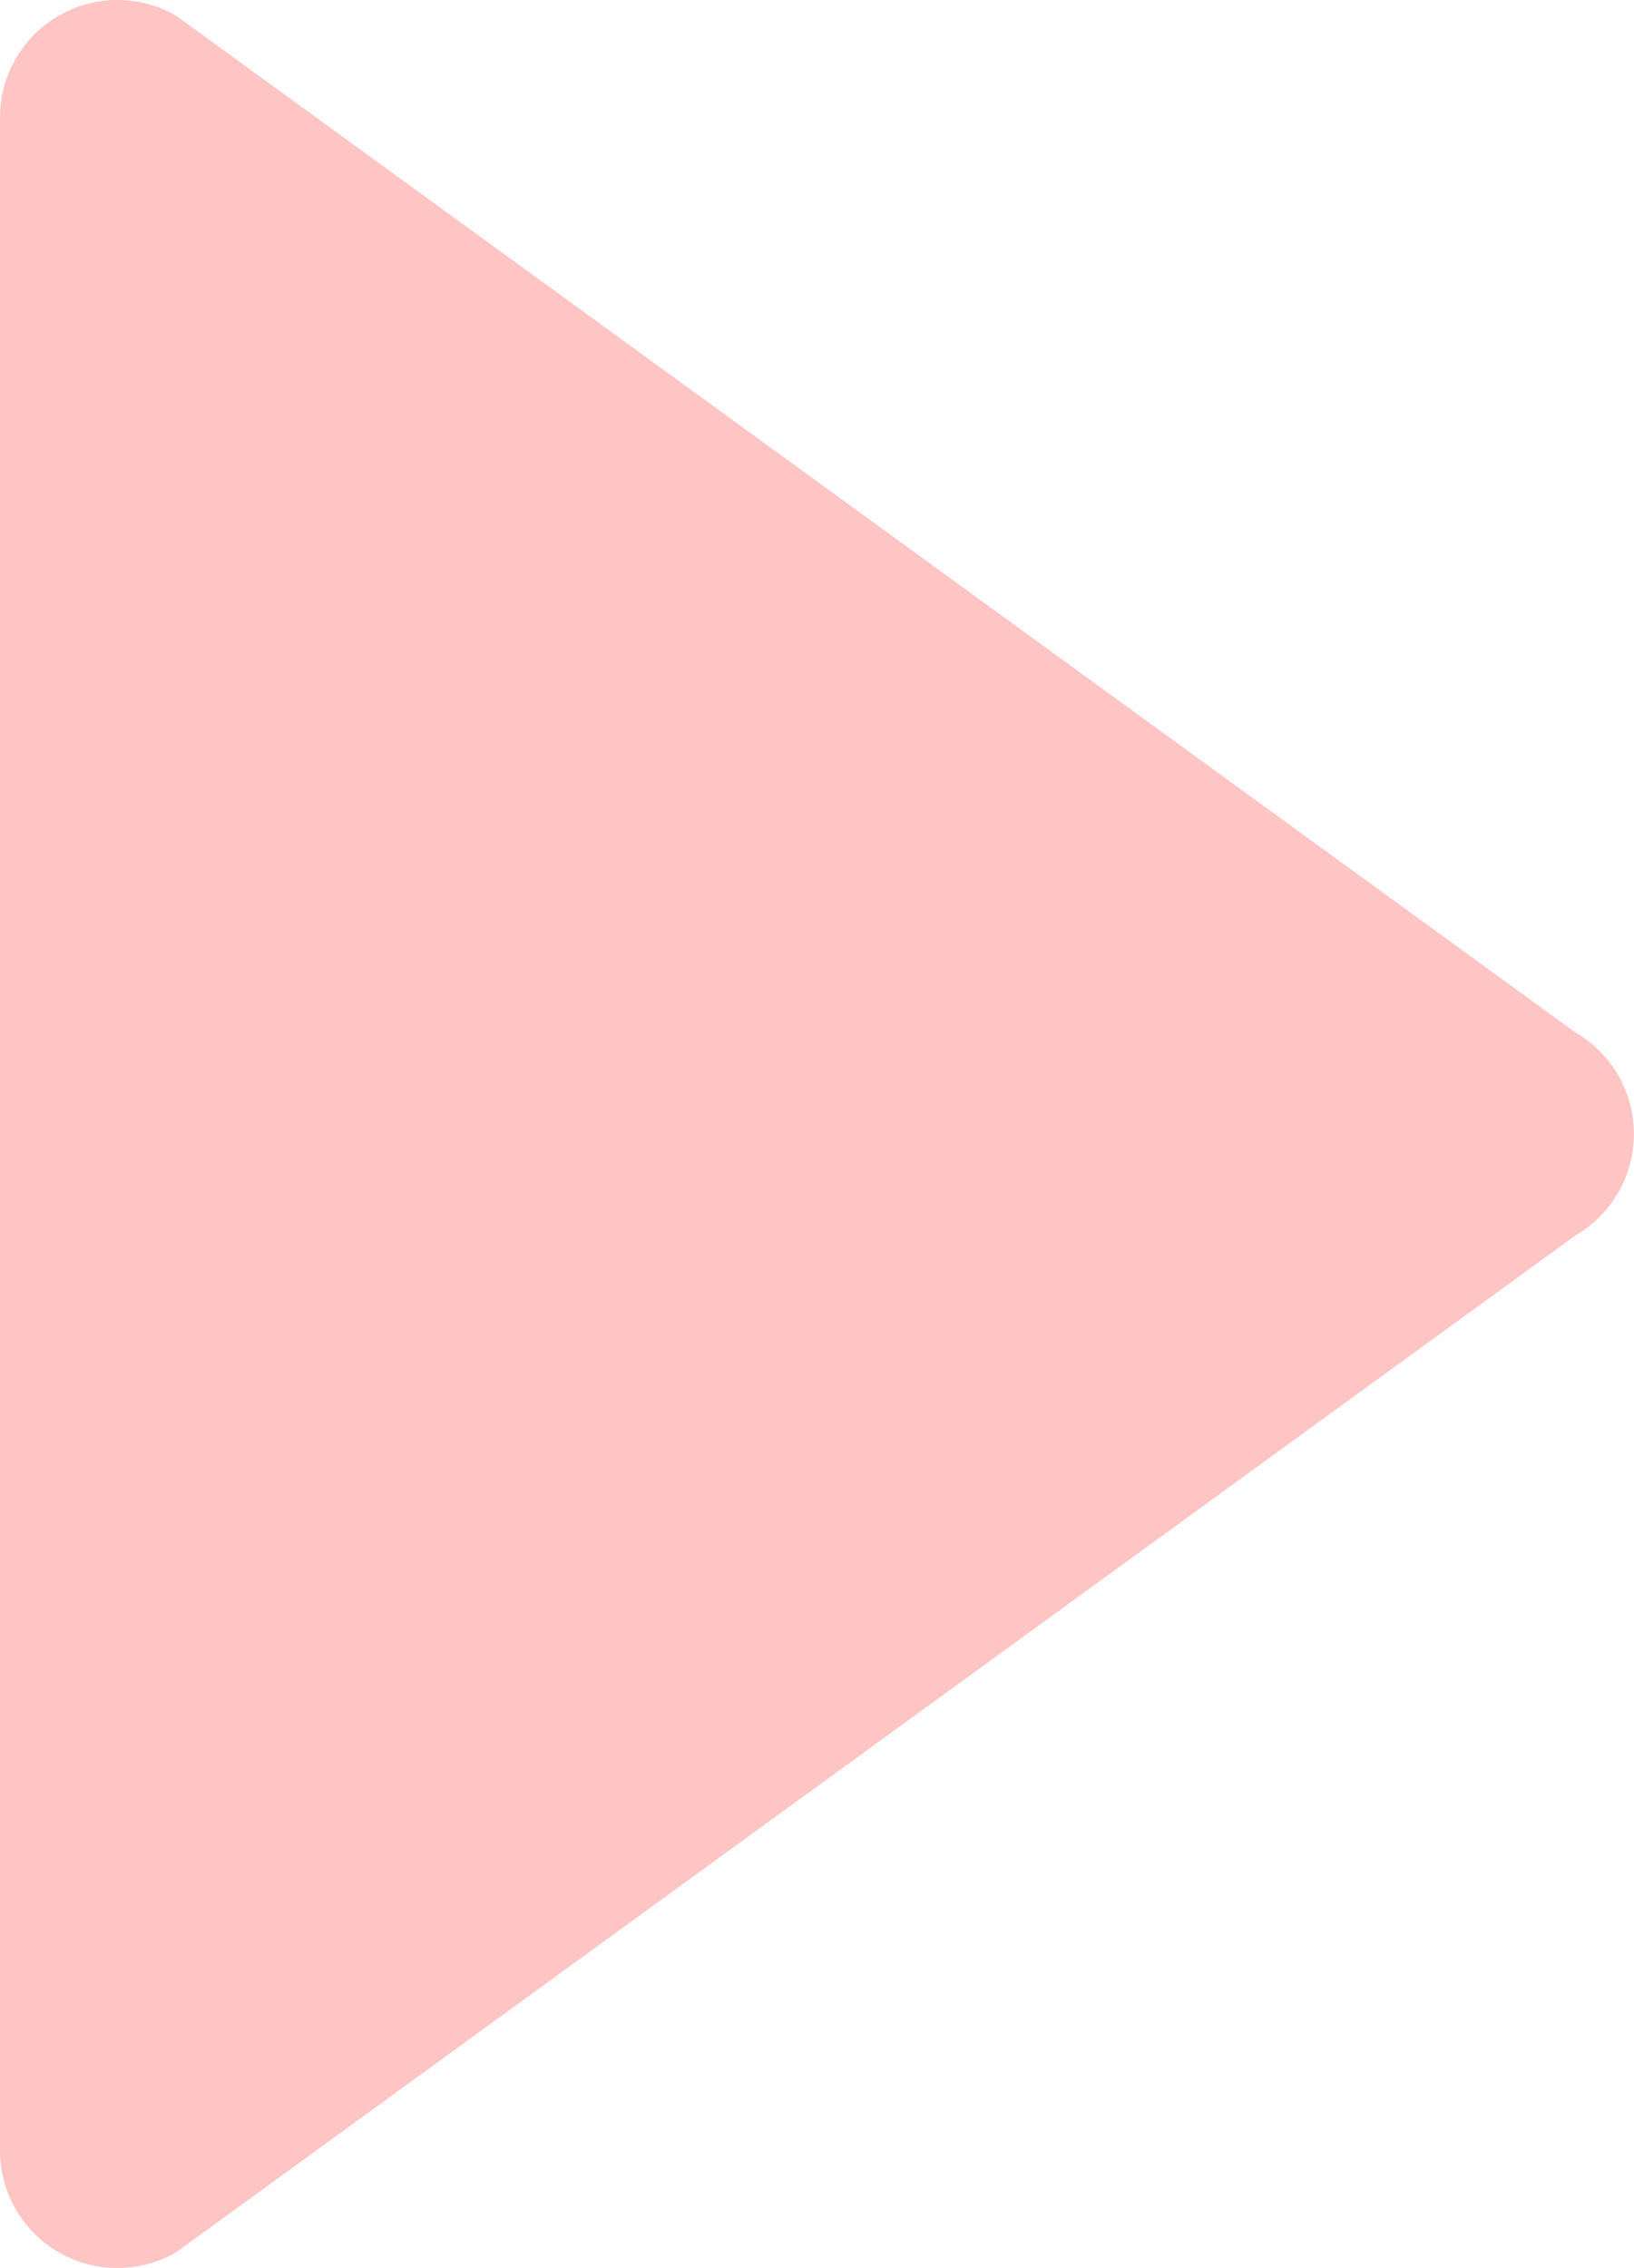<svg id="_31128" data-name="31128" xmlns="http://www.w3.org/2000/svg" width="16.087" height="22.328" viewBox="0 0 16.087 22.328">
  <g id="Layer_8_16_">
    <path id="Path_2" data-name="Path 2" d="M52.715.155a1.155,1.155,0,0,1,1.156,0L67.646,10.164a1.155,1.155,0,0,1,0,2L53.871,22.174a1.156,1.156,0,0,1-1.734-1V1.156A1.156,1.156,0,0,1,52.715.155Z" transform="translate(-52.137)" fill="#ffc4c4"/>
  </g>
</svg>
